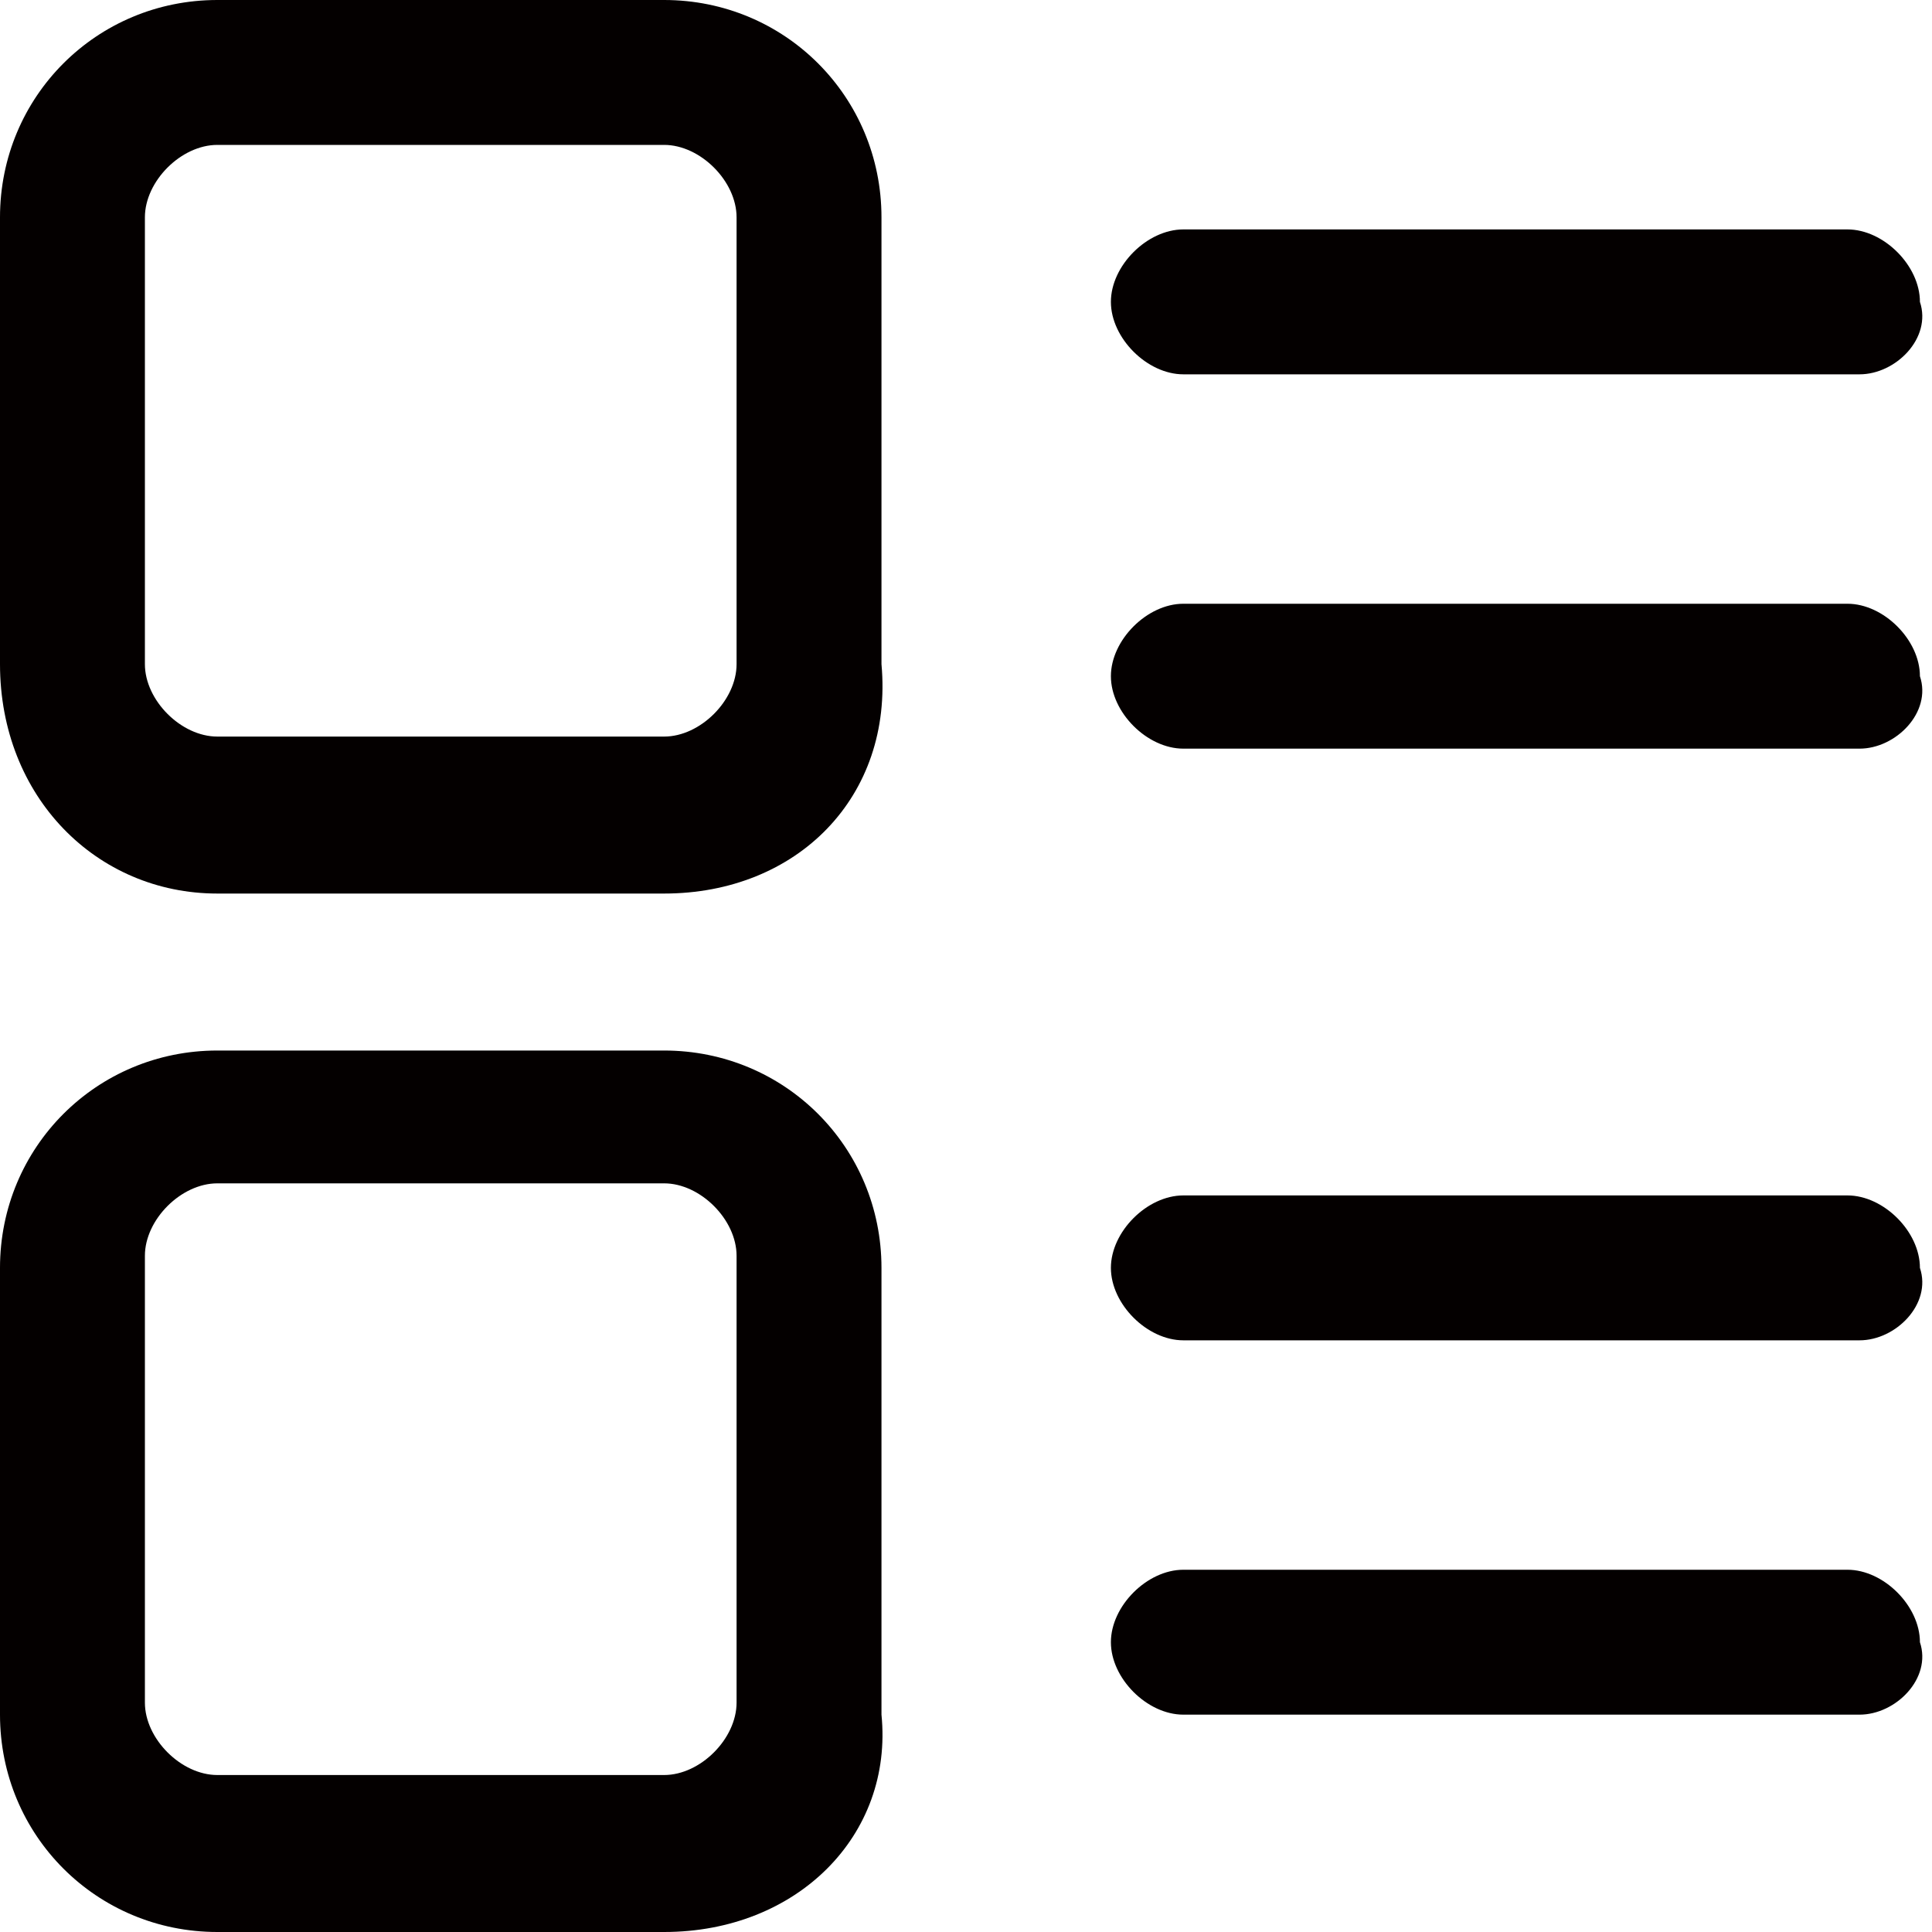 <?xml version="1.0" encoding="utf-8"?>
<!-- Generator: Adobe Illustrator 19.0.0, SVG Export Plug-In . SVG Version: 6.00 Build 0)  -->
<svg version="1.1" id="图层_1" xmlns="http://www.w3.org/2000/svg" xmlns:xlink="http://www.w3.org/1999/xlink" x="0px" y="0px"
	 viewBox="0 0 16 16" style="enable-background:new 0 0 16 16;" xml:space="preserve">
<style type="text/css">
	.st0{fill:#040000;}
</style>
<path id="XMLID_227_" class="st0" d="M15.4,3.1H9.8c-0.3,0-0.6-0.3-0.6-0.6c0-0.3,0.3-0.6,0.6-0.6h5.5c0.3,0,0.6,0.3,0.6,0.6
	C16,2.8,15.7,3.1,15.4,3.1L15.4,3.1L15.4,3.1z M15.4,6.2H9.8c-0.3,0-0.6-0.3-0.6-0.6c0-0.3,0.3-0.6,0.6-0.6h5.5
	c0.3,0,0.6,0.3,0.6,0.6C16,5.9,15.7,6.2,15.4,6.2L15.4,6.2L15.4,6.2z M15.4,11.1H9.8c-0.3,0-0.6-0.3-0.6-0.6s0.3-0.6,0.6-0.6h5.5
	c0.3,0,0.6,0.3,0.6,0.6C16,10.8,15.7,11.1,15.4,11.1L15.4,11.1L15.4,11.1z M15.4,14.2H9.8c-0.3,0-0.6-0.3-0.6-0.6
	c0-0.3,0.3-0.6,0.6-0.6h5.5c0.3,0,0.6,0.3,0.6,0.6C16,13.9,15.7,14.2,15.4,14.2L15.4,14.2L15.4,14.2z M5.5,7.4H1.8
	C0.8,7.4,0,6.6,0,5.5V1.8C0,0.8,0.8,0,1.8,0h3.7c1,0,1.8,0.8,1.8,1.8v3.7C7.4,6.6,6.6,7.4,5.5,7.4L5.5,7.4L5.5,7.4z M1.8,1.2
	c-0.3,0-0.6,0.3-0.6,0.6v3.7c0,0.3,0.3,0.6,0.6,0.6h3.7c0.3,0,0.6-0.3,0.6-0.6V1.8c0-0.3-0.3-0.6-0.6-0.6L1.8,1.2L1.8,1.2z M5.5,16
	H1.8c-1,0-1.8-0.8-1.8-1.8v-3.7c0-1,0.8-1.8,1.8-1.8h3.7c1,0,1.8,0.8,1.8,1.8v3.7C7.4,15.2,6.6,16,5.5,16L5.5,16L5.5,16z M1.8,9.8
	c-0.3,0-0.6,0.3-0.6,0.6v3.7c0,0.3,0.3,0.6,0.6,0.6h3.7c0.3,0,0.6-0.3,0.6-0.6v-3.7c0-0.3-0.3-0.6-0.6-0.6L1.8,9.8L1.8,9.8z"/>
</svg>
